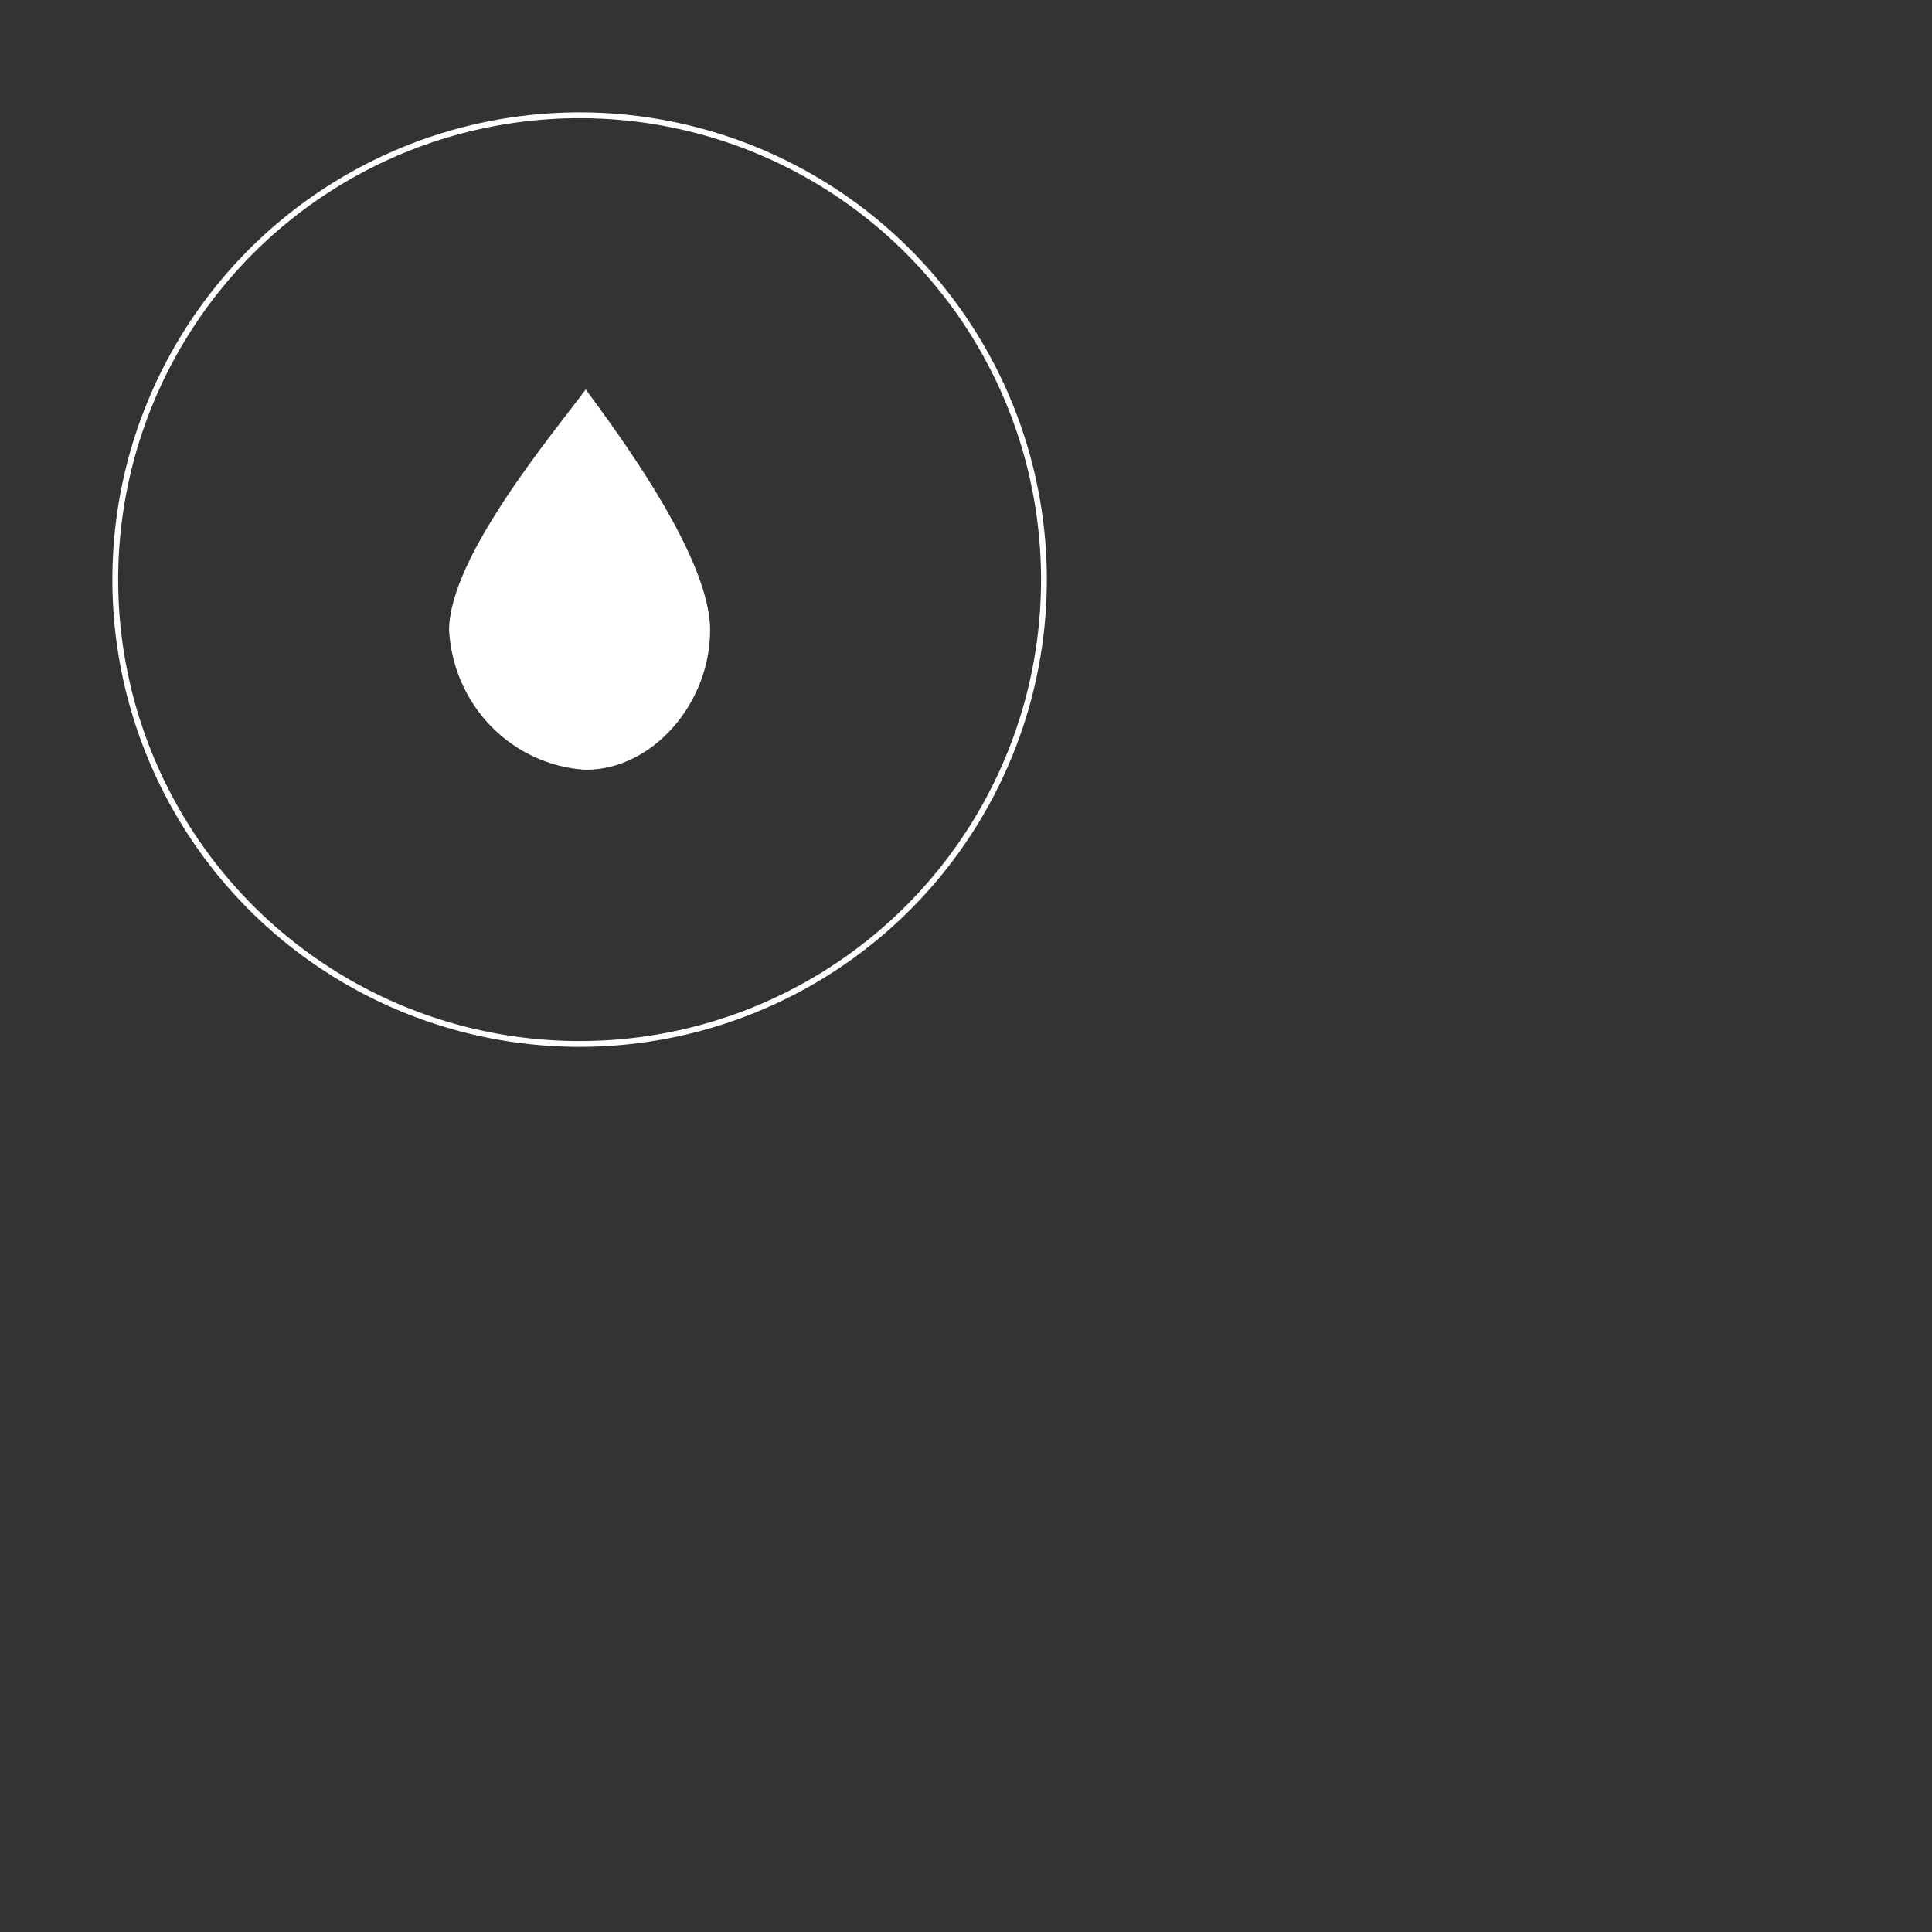 <?xml version="1.0" encoding="UTF-8" standalone="no"?>
<svg
    xmlns="http://www.w3.org/2000/svg"
    xmlns:xlink="http://www.w3.org/1999/xlink" style="isolation:isolate" viewBox="0 0 2000 2000" >
    <rect x="0" y="0" width="2000" height="2000" fill="#333333" stroke="none"/>
    <switch>
        <g id="Group">
            <path d=" M 606.311 796.892 C 569.462 794.698 534.691 778.773 508.614 752.15 C 482.538 725.527 466.975 690.062 464.889 652.504 C 464.889 576.373 574.369 446.687 606.311 403.108 C 638.253 446.687 735.111 576.11 735.111 652.242 C 735.111 728.373 675.348 796.892 606.311 796.892 Z " id="Path" fill="rgb(255,255,255)"/>
            <circle vector-effect="non-scaling-stroke" cx="600" cy="600" r="480.682" id="innerGauge" fill="none" stroke-width="3" stroke="rgb(154,185,229)" stroke-linejoin="miter" stroke-linecap="butt" stroke-miterlimit="4"/>
            <circle vector-effect="non-scaling-stroke" cx="600" cy="600" r="480.682" id="outerGauge" fill="none" stroke-width="6" stroke="rgb(255,255,255)" stroke-linejoin="miter" stroke-linecap="butt" stroke-miterlimit="4"/>
        </g>
        </switch>
    </svg>